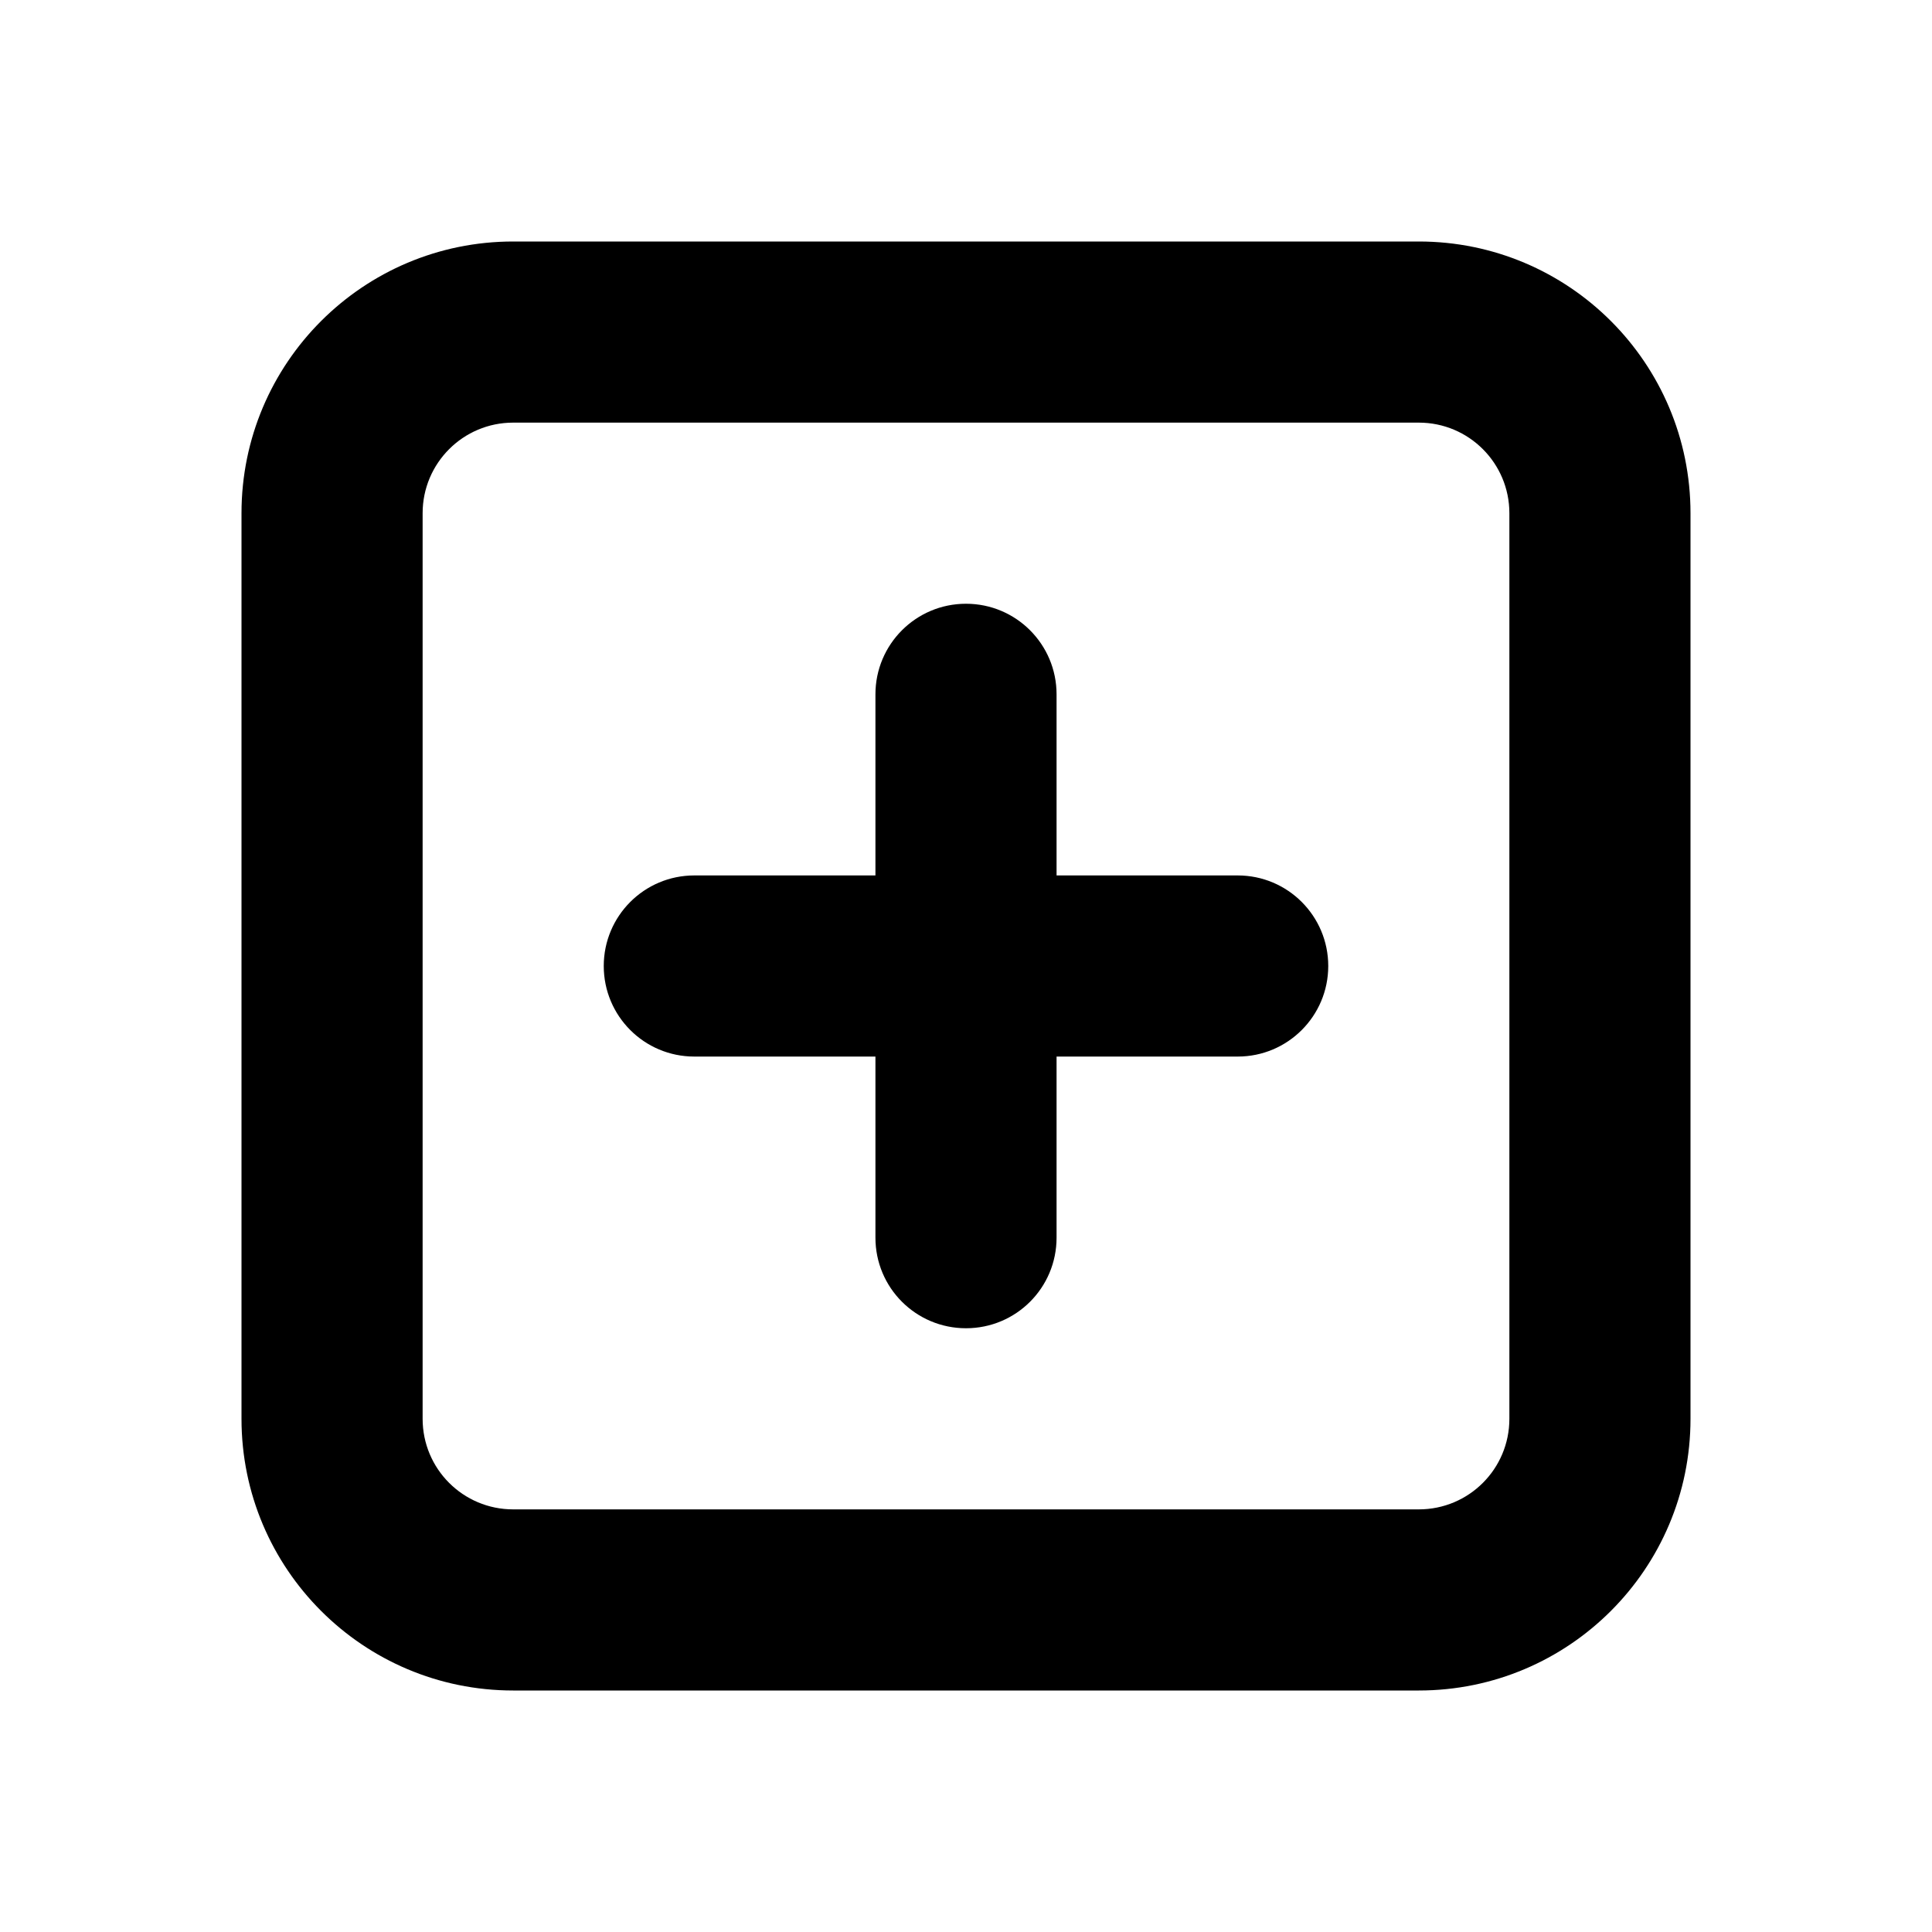 <?xml version="1.0" encoding="UTF-8" standalone="no"?>
<!-- Created with Inkscape (http://www.inkscape.org/) -->

<svg xmlns:dc="http://purl.org/dc/elements/1.1/" xmlns:cc="http://creativecommons.org/ns#" xmlns:rdf="http://www.w3.org/1999/02/22-rdf-syntax-ns#" xmlns:svg="http://www.w3.org/2000/svg" xmlns="http://www.w3.org/2000/svg" version="1.1" width="64" height="64" viewBox="0 0 64 64" id="Layer_1" xml:space="preserve" style="fill:#000000"><defs id="defs7" /> <path d="m 47,56 -30,0 c -4.971,0 -9,-4.032 -9,-9 l 0,-30 c 0,-4.971 4.029,-9 9,-9 l 30,0 c 4.971,0 9,4.029 9,9 l 0,30 c 0,4.968 -4.029,9 -9,9 z m 3,-39 c 0,-1.656 -1.341,-3 -3,-3 l -30,0 c -1.659,0 -3,1.344 -3,3 l 0,30 c 0,1.659 1.341,3 3,3 l 30,0 c 1.659,0 3,-1.341 3,-3 l 0,-30 z m -9,18 -6,0 0,6 c 0,1.659 -1.341,3 -3,3 -1.659,0 -3,-1.341 -3,-3 l 0,-6 -6,0 c -1.659,0 -3,-1.344 -3,-3 0,-1.656 1.341,-3 3,-3 l 6,0 0,-6 c 0,-1.656 1.341,-3 3,-3 1.659,0 3,1.344 3,3 l 0,6 6,0 c 1.659,0 3,1.344 3,3 0,1.656 -1.341,3 -3,3 z" id="path3" /></svg>